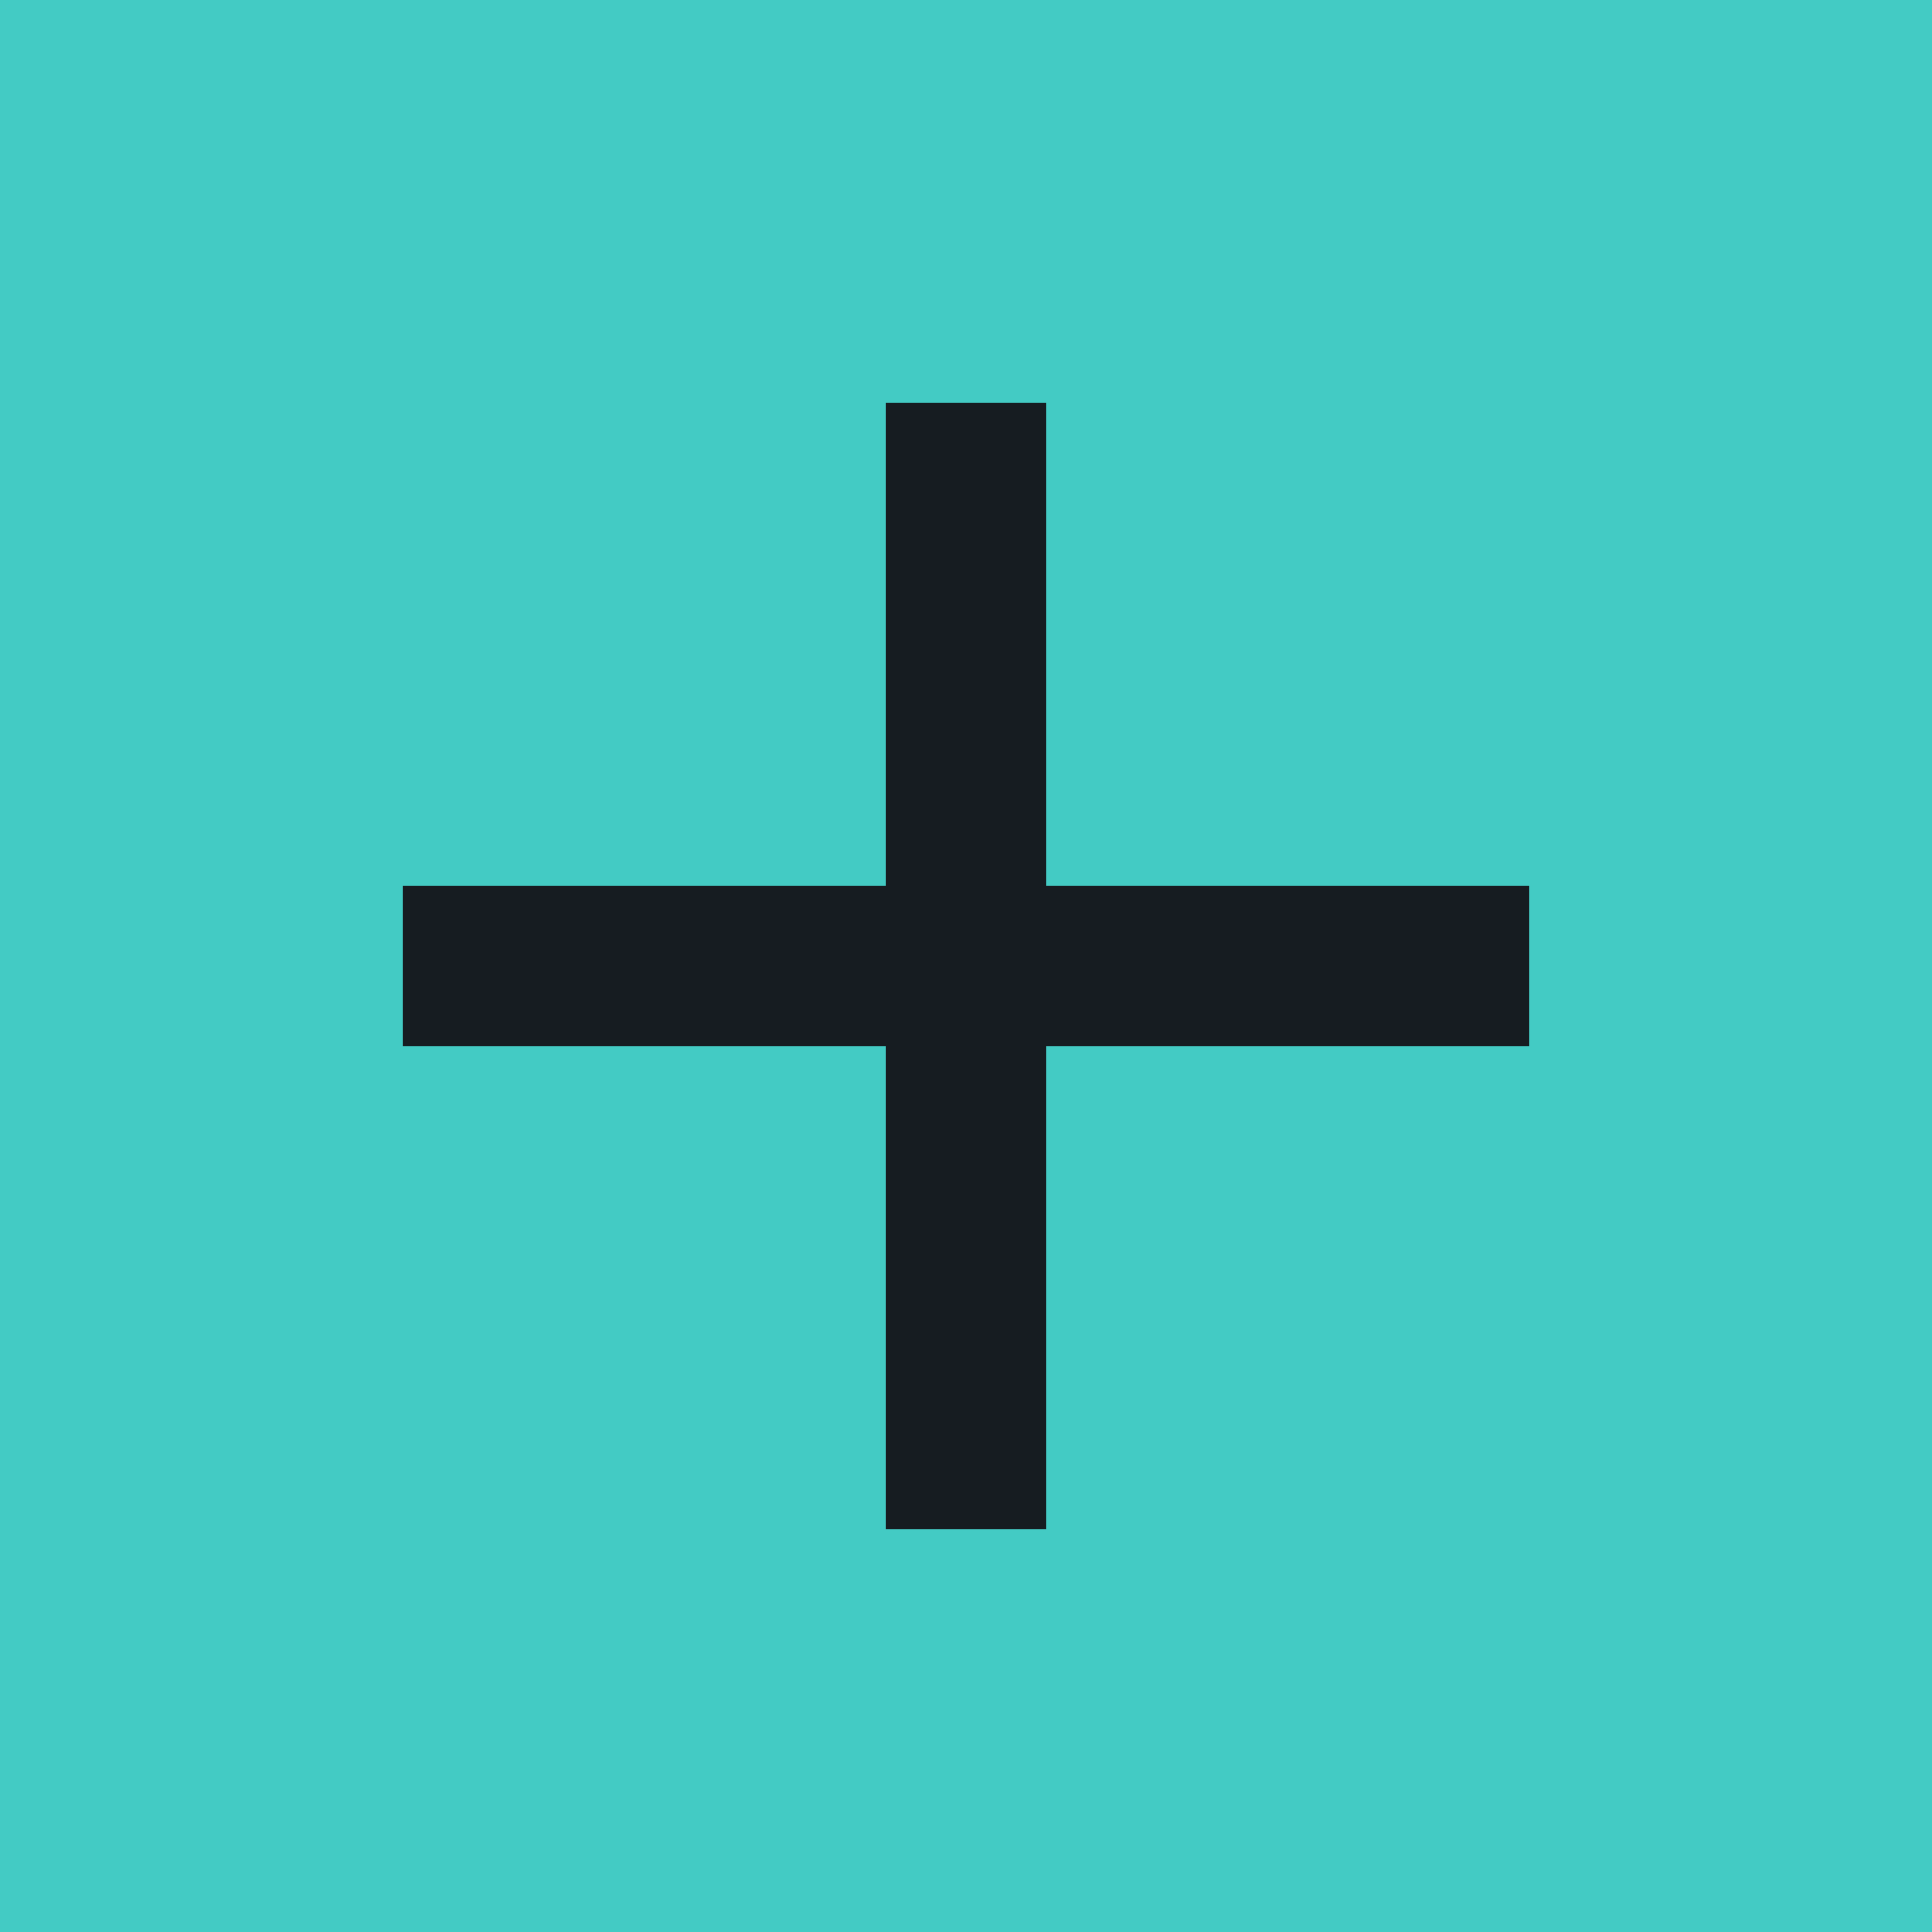 <svg width="24" height="24" viewBox="0 0 24 24" fill="none" xmlns="http://www.w3.org/2000/svg">
<rect width="24" height="24" fill="#43CBC4"/>
<path d="M19 13H13V19H11V13H5V11H11V5H13V11H19V13Z" fill="#161C21"/>
</svg>
